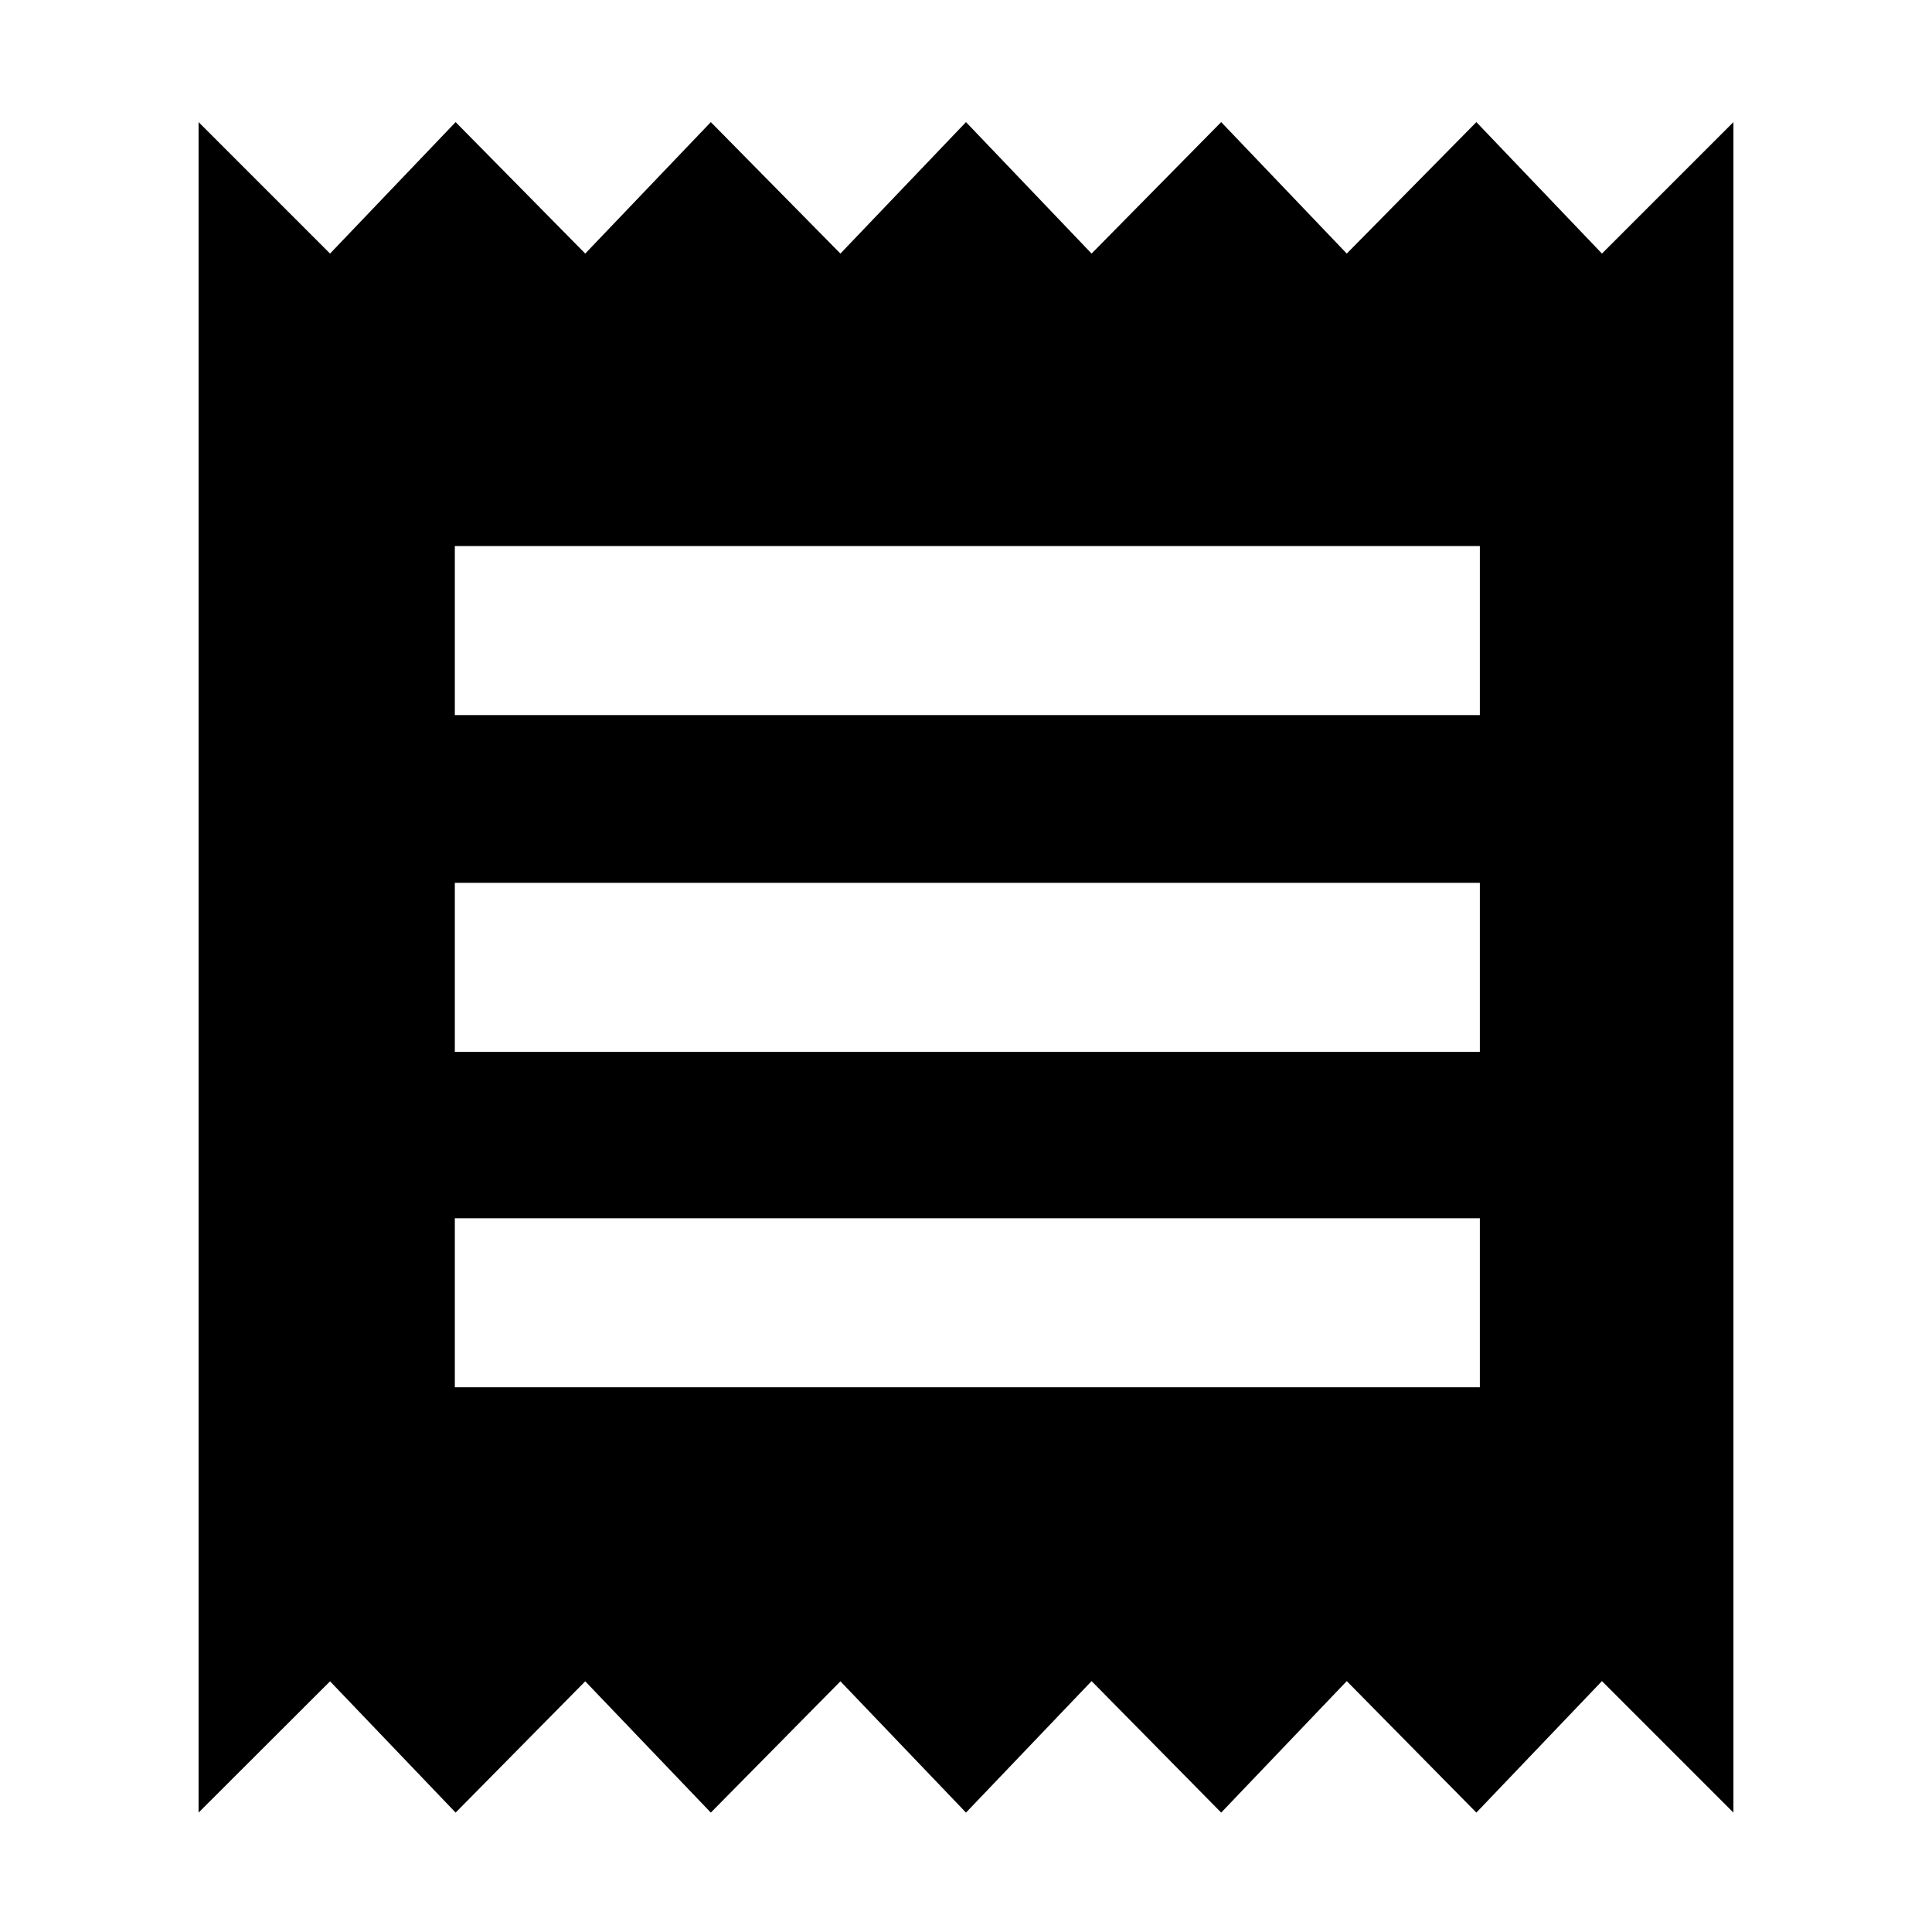<svg xmlns="http://www.w3.org/2000/svg" height="40" viewBox="0 -960 960 960" width="40"><path d="M98.67-59.33v-840L164-834l62.4-65.33L290.8-834l62.4-65.33L417.6-834l62.4-65.33L542.4-834l64.4-65.33L669.2-834l64.4-65.33L796-834l65.33-65.33v840L796-124.67l-62.4 65.34-64.4-65.34-62.4 65.34-64.4-65.34L480-59.33l-62.4-65.24-64.4 65.24-62.4-65.24-64.4 65.24-62.4-65.24-65.33 65.24ZM226-270.67h509.33v-84H226v84Zm0-166.66h509.33v-84H226v84Zm0-167.34h509.33v-84H226v84Z"/></svg>